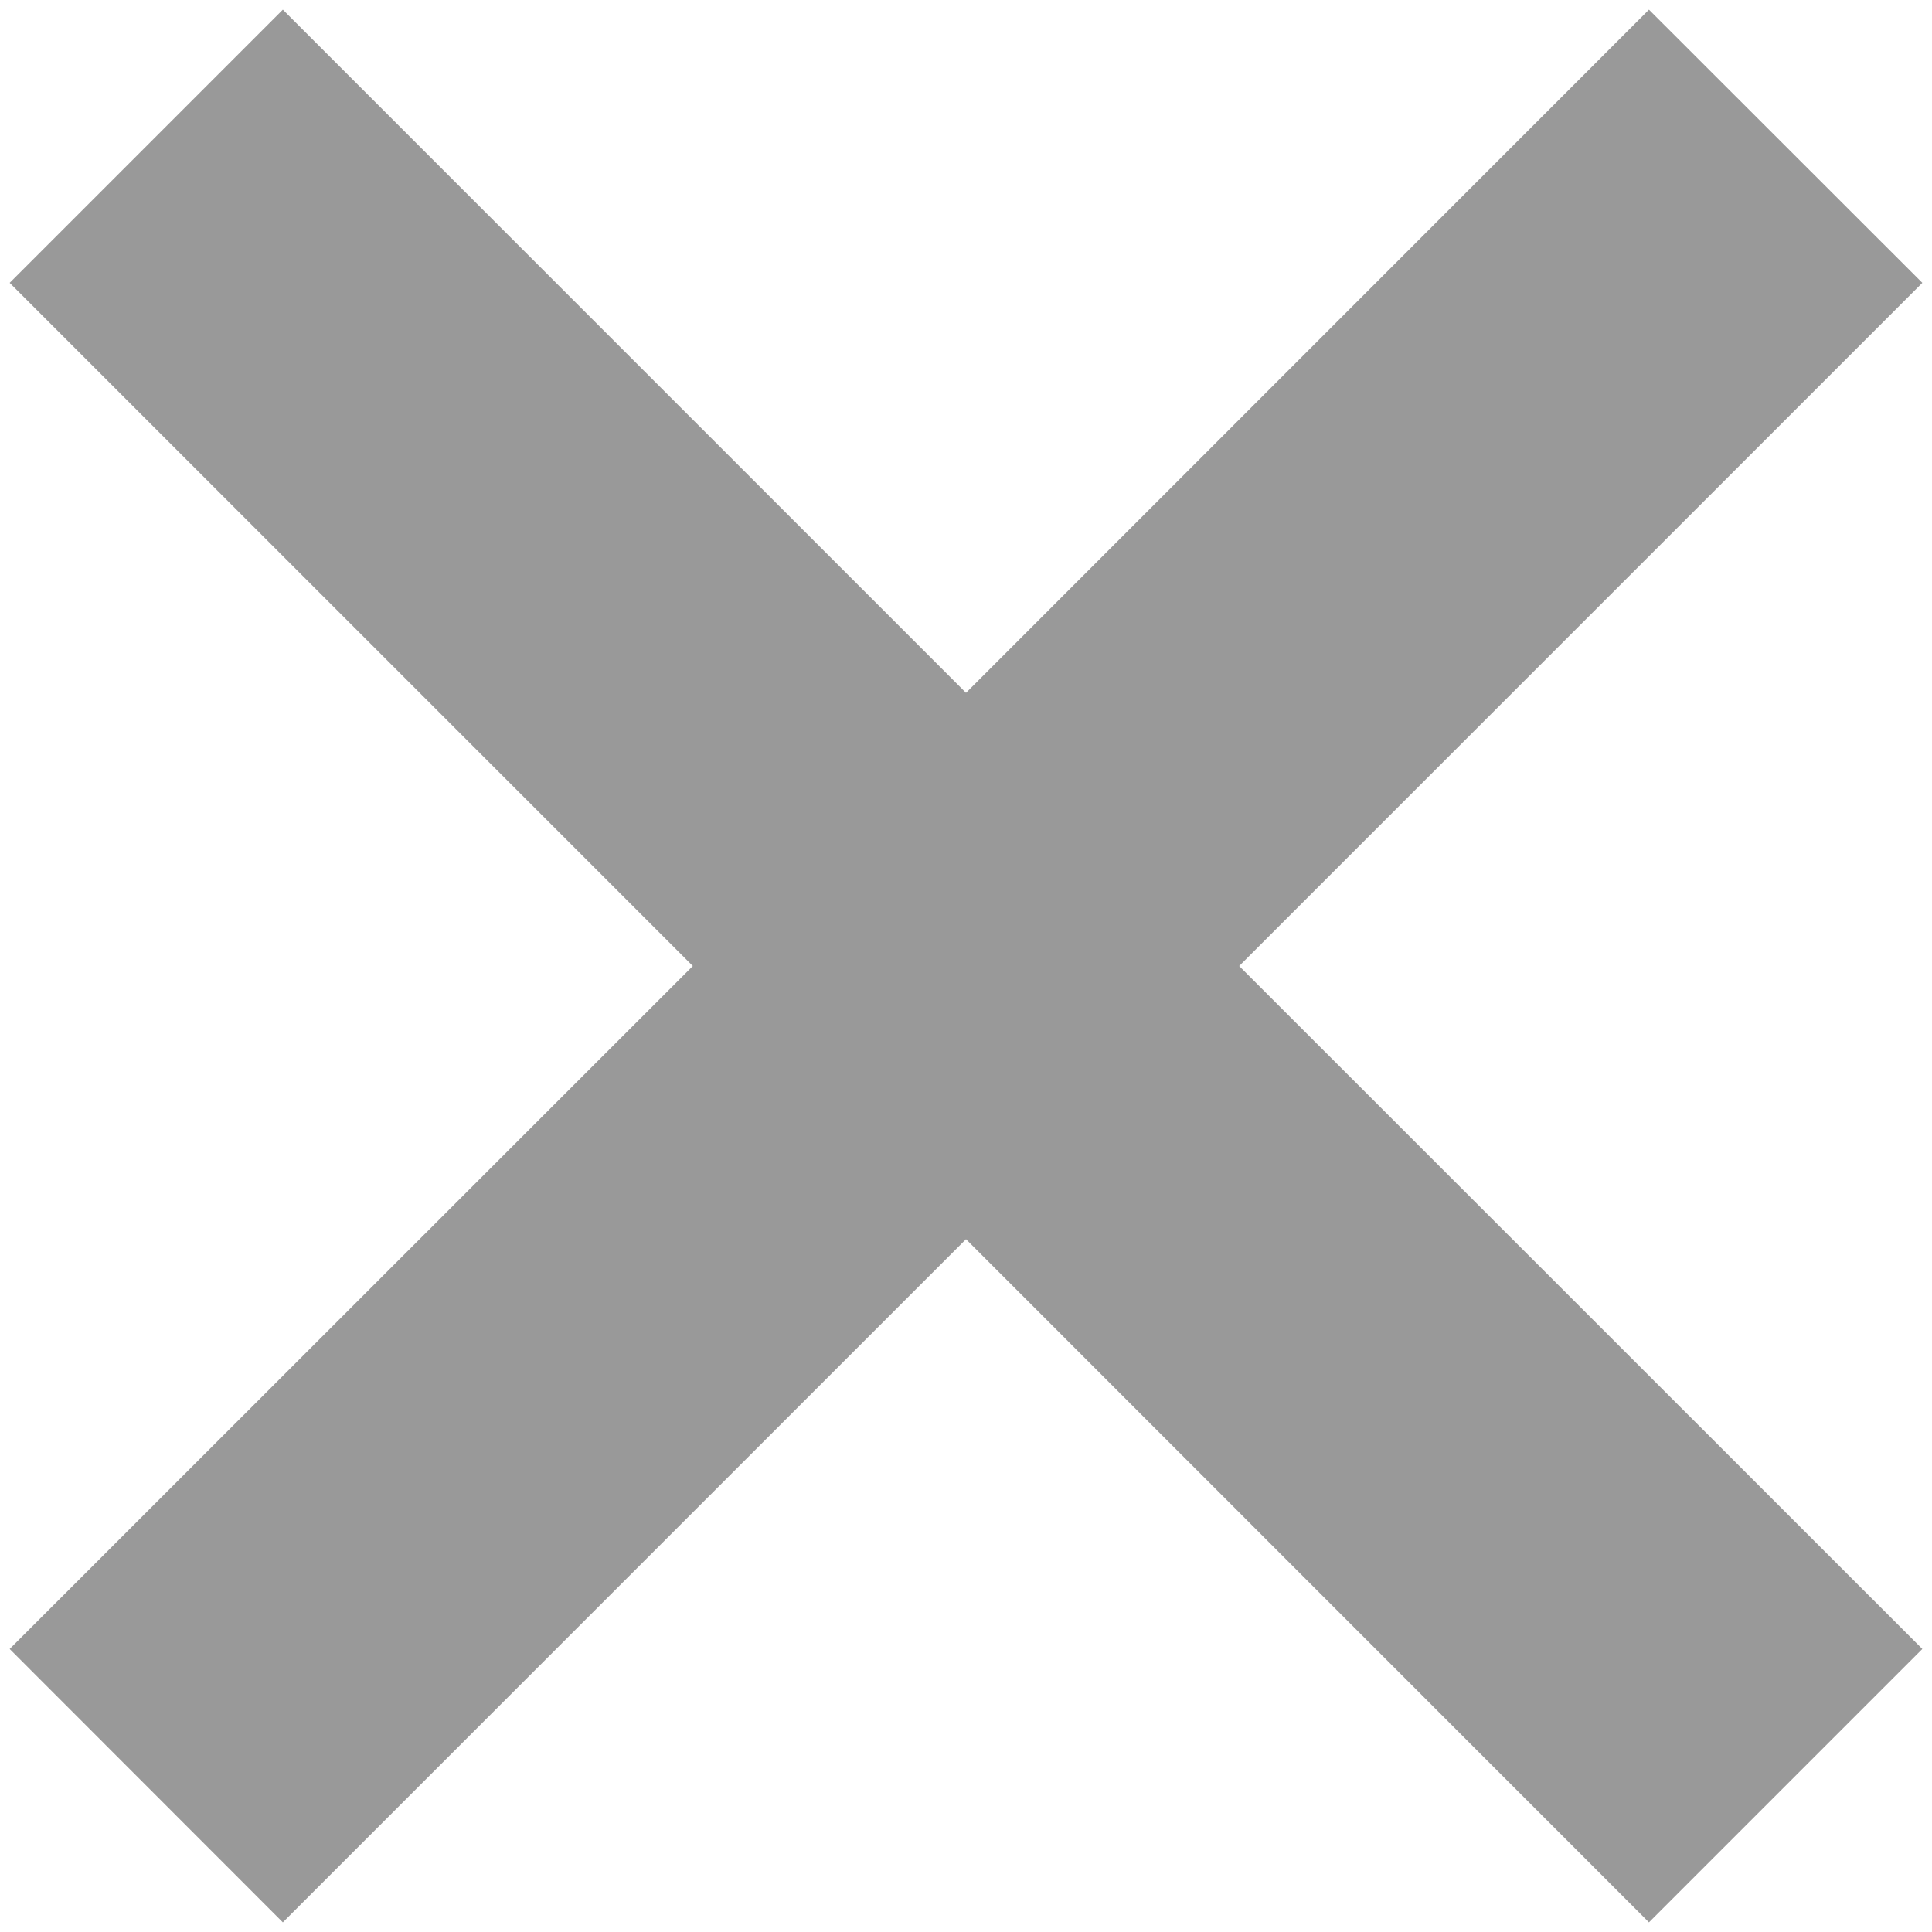 <svg
xmlns="http://www.w3.org/2000/svg"
xmlns:xlink="http://www.w3.org/1999/xlink"
width="10px" height="10px">
<path fill-rule="evenodd" opacity="0.4" fill="rgb(0, 0, 0)"
      d="M9.950,8.535 L8.535,9.950 L5.000,6.414 L1.464,9.950 L0.050,8.535 L3.586,5.000 L0.050,1.464 L1.464,0.050 L5.000,3.586 L8.535,0.050 L9.950,1.464 L6.414,5.000 L9.950,8.535 Z"/>
</svg>

